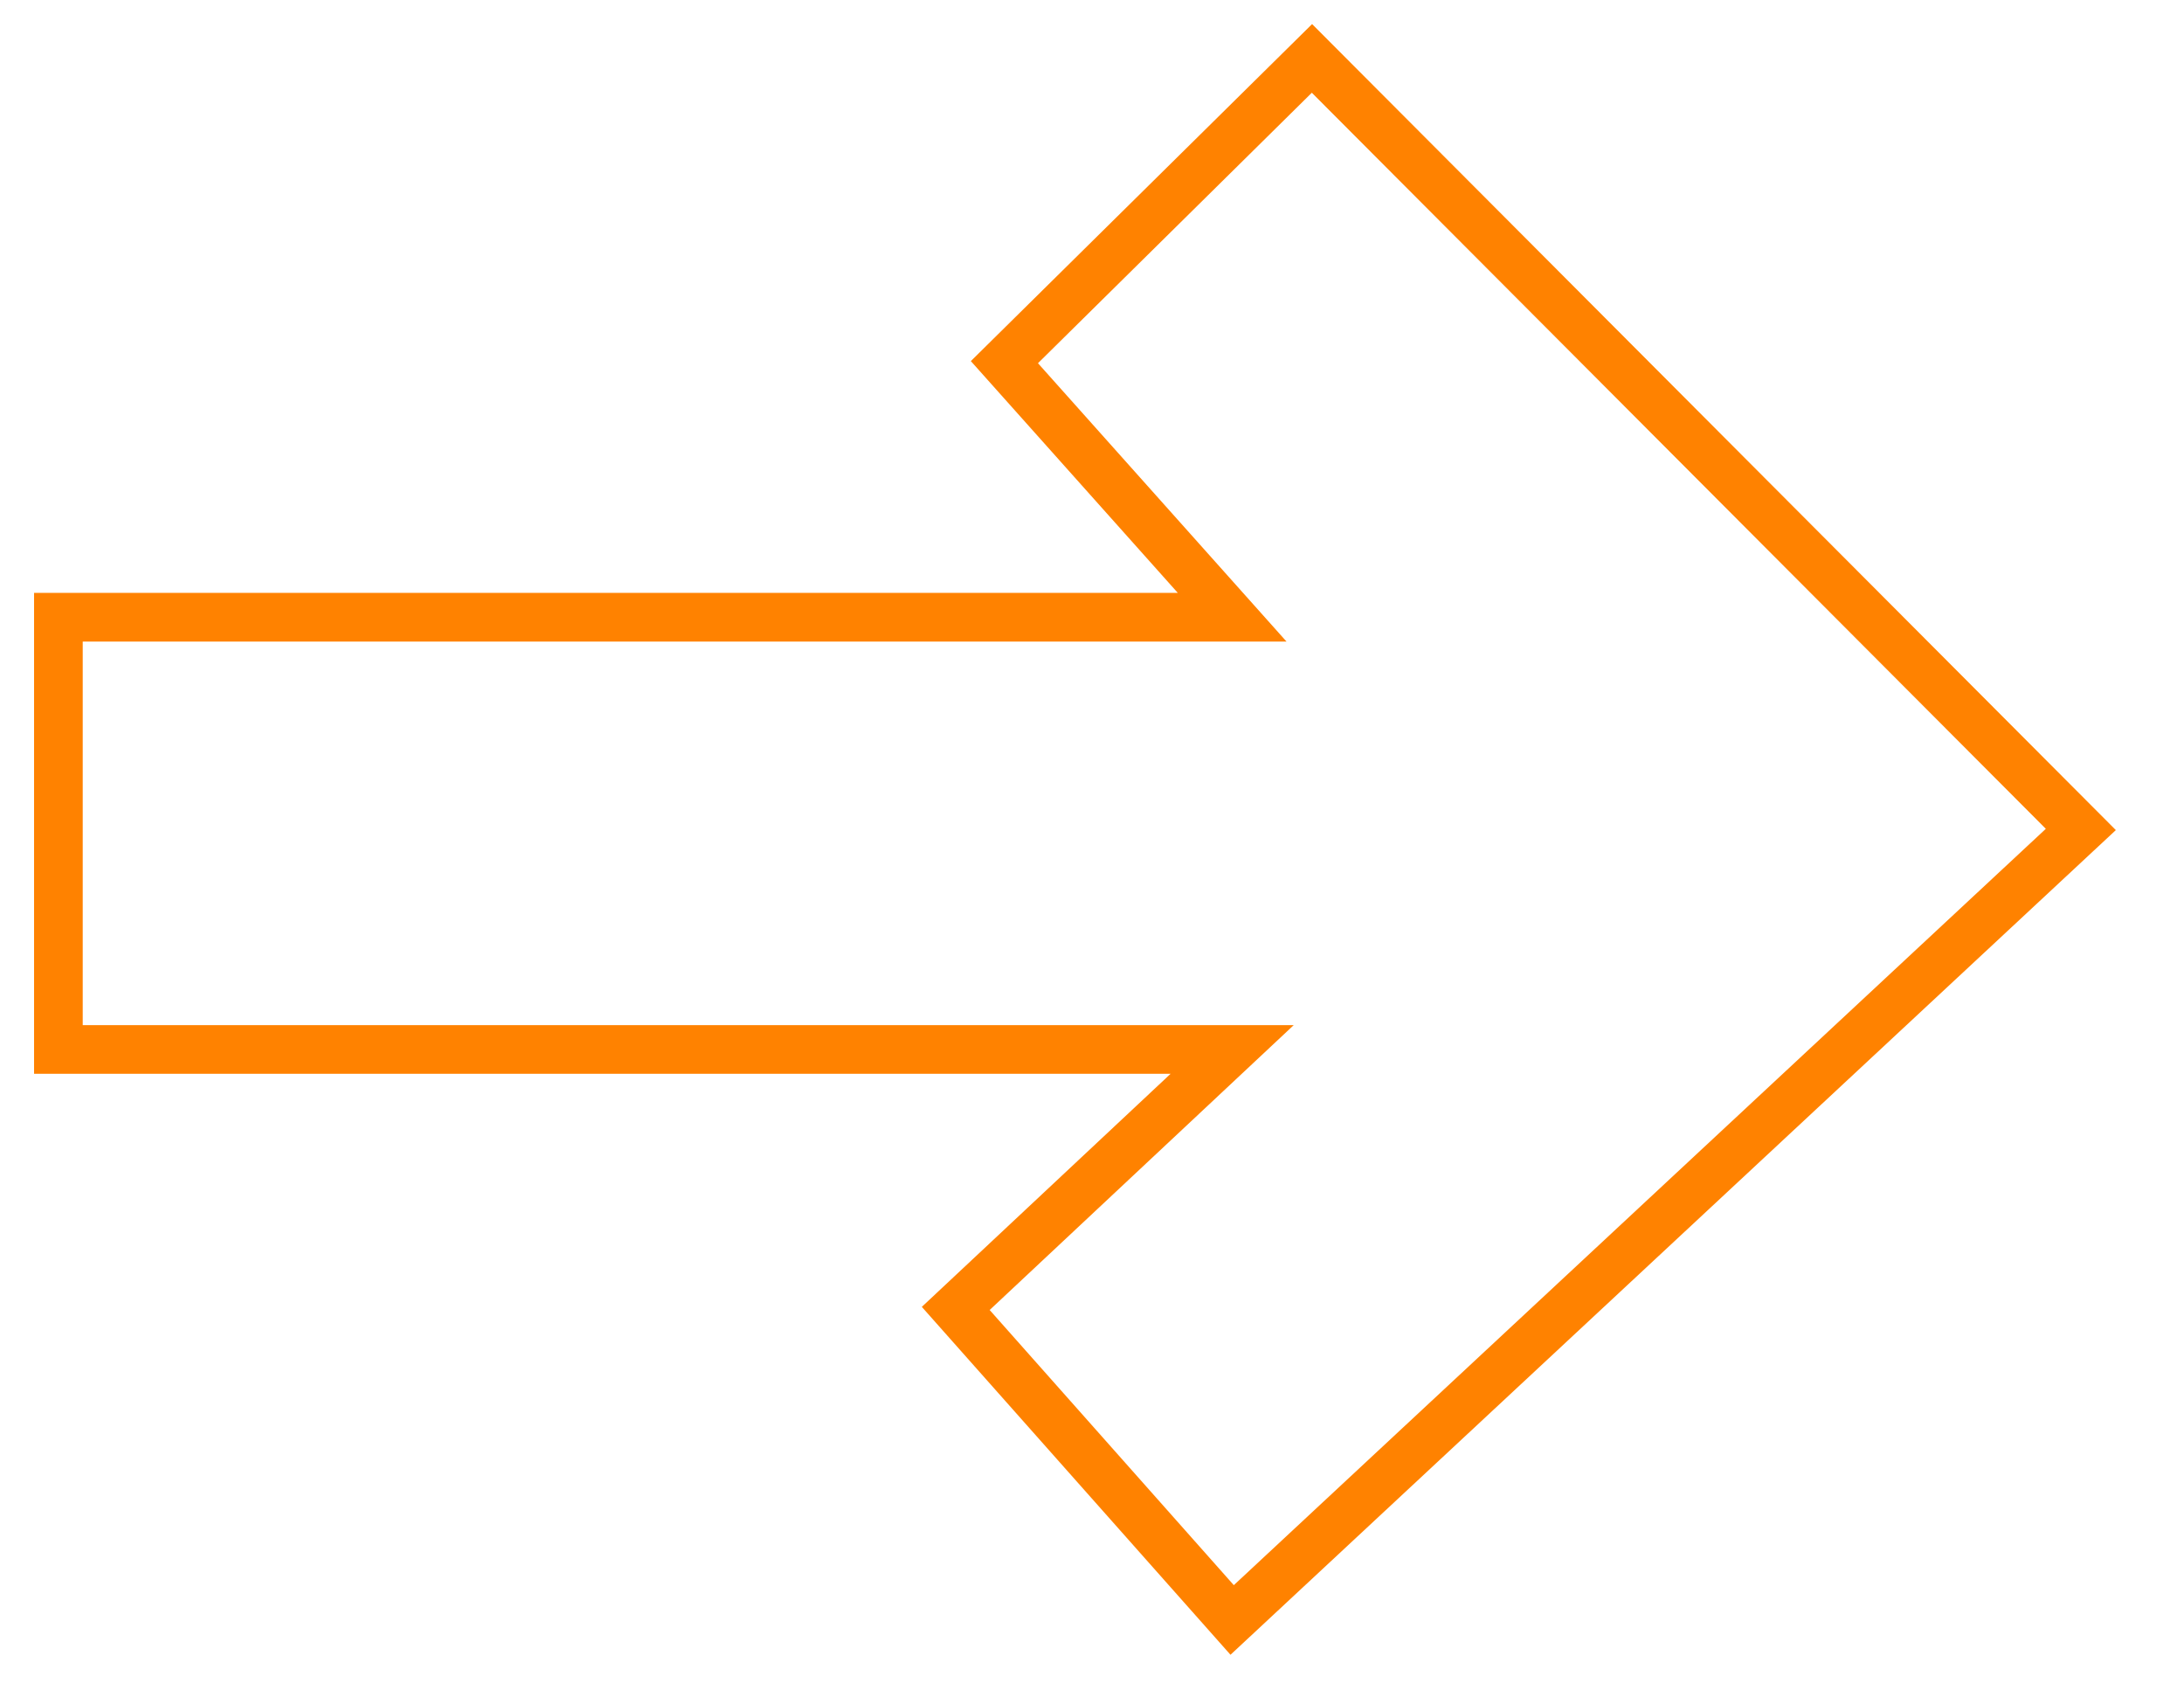 <?xml version="1.0" encoding="utf-8"?>
<!-- Generator: Adobe Illustrator 25.2.3, SVG Export Plug-In . SVG Version: 6.00 Build 0)  -->
<svg version="1.1" id="Layer_1" xmlns="http://www.w3.org/2000/svg" xmlns:xlink="http://www.w3.org/1999/xlink" x="0px" y="0px"
	 width="112.2px" height="87.5px" viewBox="0 0 112.2 87.5" style="enable-background:new 0 0 112.2 87.5;" xml:space="preserve">
<style type="text/css">
	.st0{fill:none;stroke:#FF8200;stroke-width:2.5;}
	.st1{enable-background:new    ;}
</style>
<polygon class="st0" points="3,31.7 63.3,31.7 51.6,18.6 67.4,3 106.9,42.6 63.3,83.2 49.1,67.2 63.3,53.9 3,53.9 "/>
</svg>
